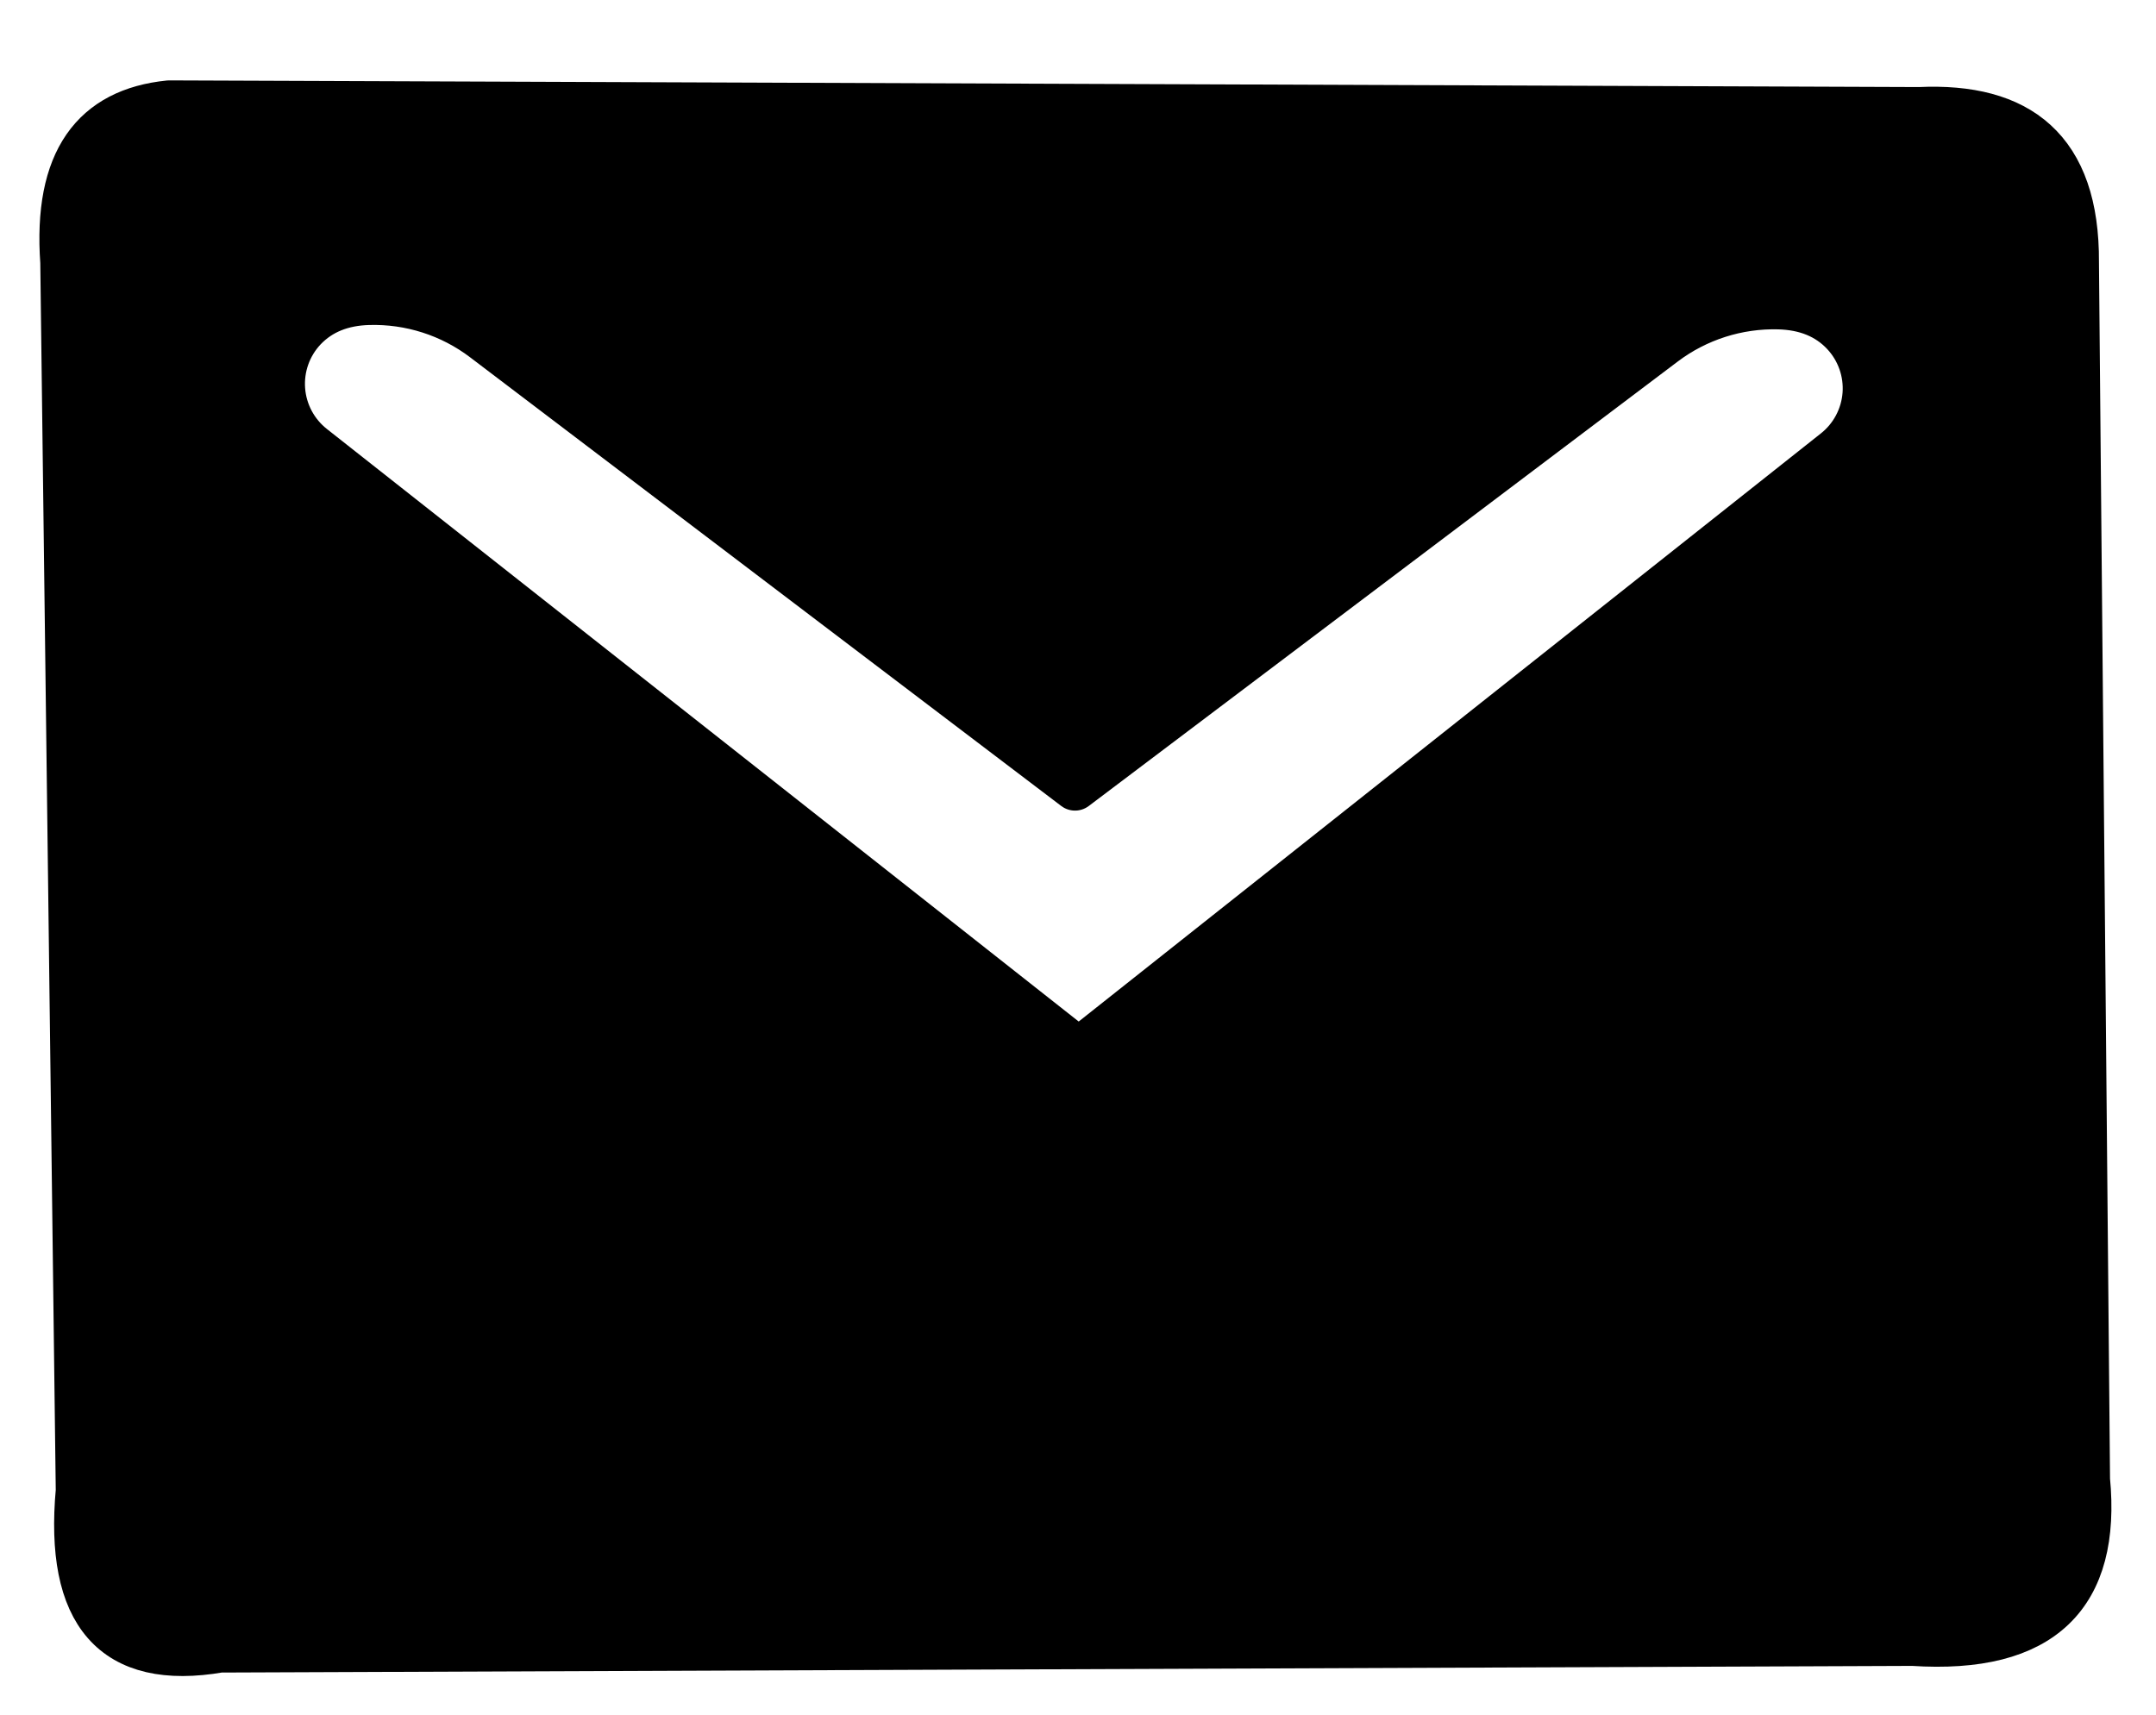 <?xml version="1.0" encoding="UTF-8" standalone="no"?>
<!DOCTYPE svg PUBLIC "-//W3C//DTD SVG 1.1//EN" "http://www.w3.org/Graphics/SVG/1.1/DTD/svg11.dtd">
<svg width="100%" height="100%" viewBox="0 0 44 35" version="1.1" xmlns="http://www.w3.org/2000/svg" xmlns:xlink="http://www.w3.org/1999/xlink" xml:space="preserve" xmlns:serif="http://www.serif.com/" style="fill-rule:evenodd;clip-rule:evenodd;stroke-linecap:round;stroke-linejoin:round;stroke-miterlimit:1.5;">
    <g transform="matrix(1,0,0,1,-559,-10)">
        <rect id="Artboard1" x="0" y="0" width="4560" height="4560" style="fill:none;"/>
        <g id="Artboard11" serif:id="Artboard1">
            <g id="PersonIcon">
            </g>
            <g id="InterestingIcon">
            </g>
            <g id="pin">
            </g>
            <g id="EmailIcon">
                <path d="M560.287,15.353C560.138,13.276 560.918,12.26 562.452,12.106L598.169,12.242C600.2,12.146 601.385,13.044 601.371,15.353L601.597,40.202C601.823,42.552 600.694,43.715 598.034,43.539L563.489,43.675C561.312,44.05 560.375,42.938 560.603,40.427L560.287,15.353ZM581.015,31.444C581.015,31.444 593.095,21.871 596.45,19.211C596.809,18.927 597.032,18.506 597.067,18.05C597.101,17.594 596.943,17.144 596.631,16.809C596.292,16.447 595.844,16.274 595.306,16.258C594.461,16.235 593.634,16.499 592.96,17.008L580.939,26.081C580.939,26.081 571.143,18.645 568.874,16.922C568.199,16.41 567.37,16.145 566.523,16.169C565.989,16.184 565.544,16.354 565.205,16.71C564.889,17.045 564.729,17.497 564.763,17.955C564.797,18.414 565.022,18.837 565.384,19.122L581.015,31.444Z"/>
                <g transform="matrix(1,0,0,1,-0.045,0)">
                    <path d="M581.06,31.444C581.06,31.444 568.817,21.793 565.429,19.122C565.067,18.837 564.842,18.414 564.808,17.955C564.774,17.497 564.934,17.045 565.25,16.71C565.589,16.354 566.034,16.184 566.568,16.169C567.415,16.145 568.244,16.41 568.919,16.922C571.188,18.645 580.984,26.081 580.984,26.081C580.984,26.081 590.749,18.711 593.005,17.008C593.679,16.499 594.507,16.235 595.351,16.258C595.89,16.274 596.338,16.447 596.676,16.809C596.988,17.144 597.146,17.594 597.112,18.05C597.077,18.506 596.854,18.927 596.495,19.211C593.141,21.871 581.06,31.444 581.06,31.444Z" style="fill:none;stroke:black;stroke-width:0.93px;"/>
                </g>
                <path d="M560.287,15.353C560.138,13.276 560.918,12.26 562.452,12.106L598.169,12.242C600.2,12.146 601.385,13.044 601.371,15.353L601.597,40.202C601.823,42.552 600.694,43.715 598.034,43.539L563.489,43.675C561.312,44.05 560.375,42.938 560.603,40.427L560.287,15.353Z" style="fill:none;stroke:black;stroke-width:0.93px;"/>
            </g>
        </g>
    </g>
</svg>
